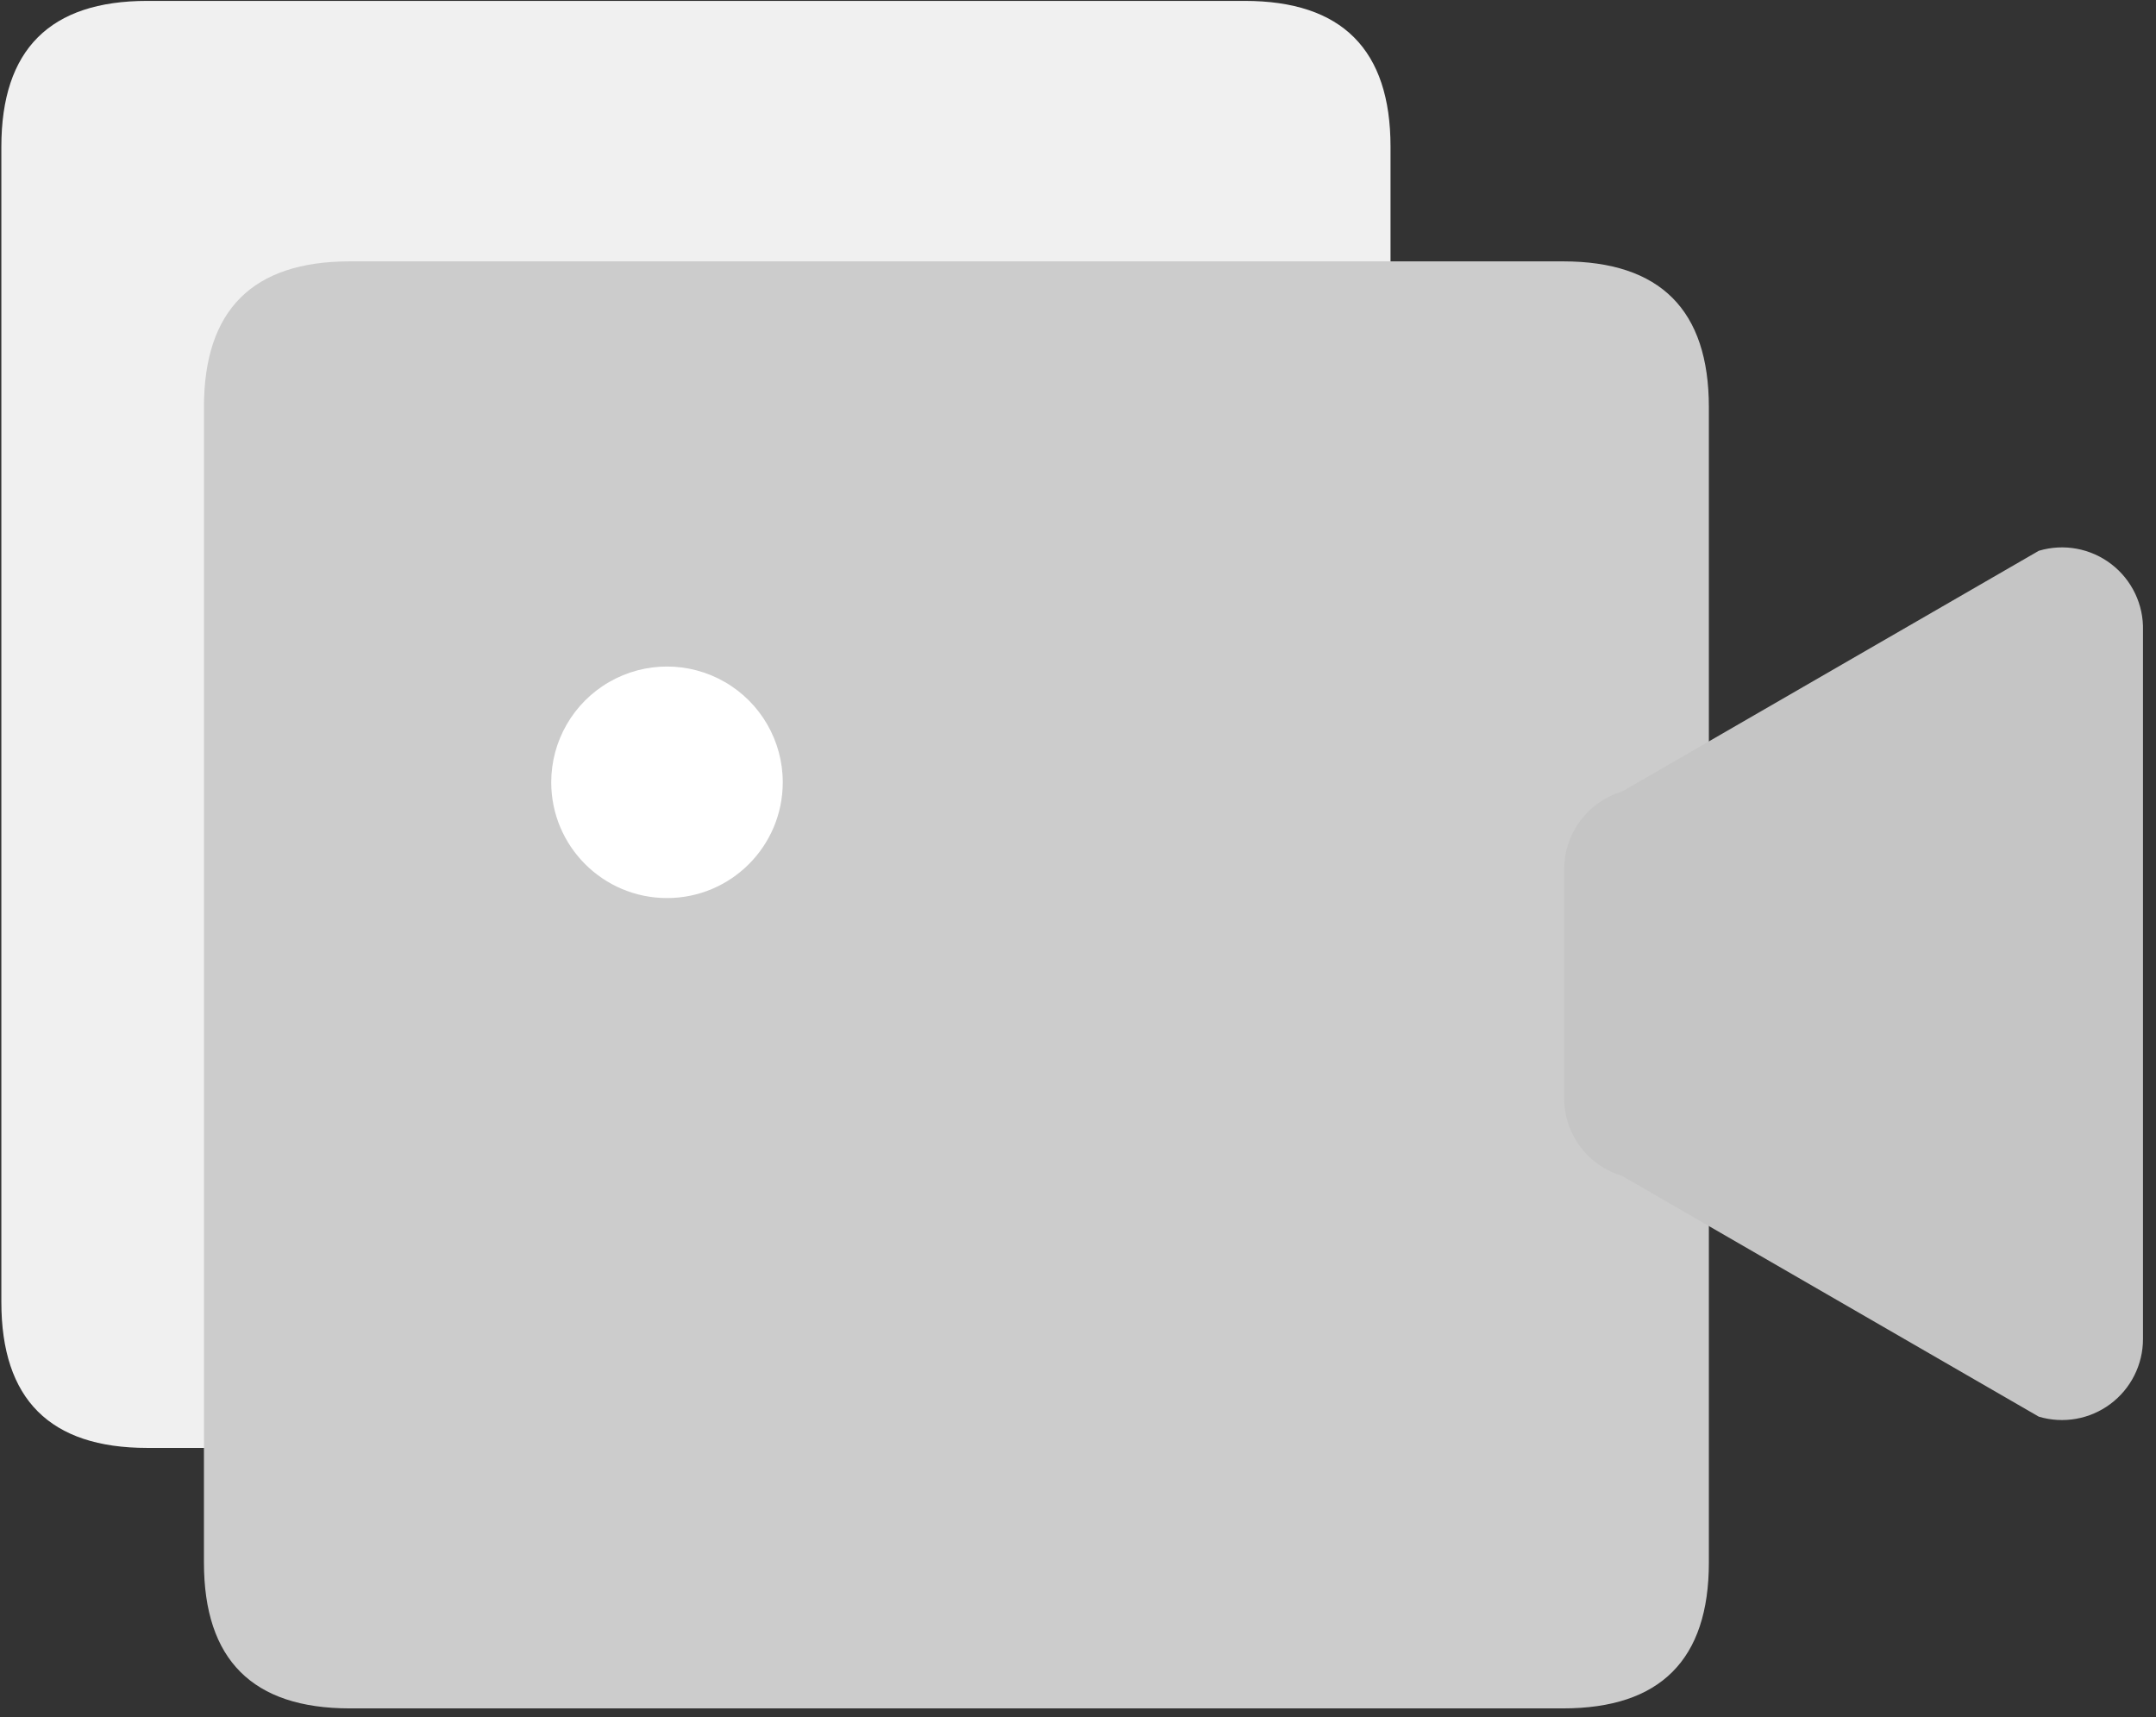 <?xml version="1.0" encoding="UTF-8"?>
<svg width="113px" height="90px" viewBox="0 0 113 90" version="1.1" xmlns="http://www.w3.org/2000/svg" xmlns:xlink="http://www.w3.org/1999/xlink">
    <rect x="0" y="0" width="113" height="90" fill="#333333" stroke="none"/>
    <title>视频</title>
    <g id="1.1" stroke="none" stroke-width="1" fill="none" fill-rule="evenodd">
        <g id="标记屏幕-选择视频空" transform="translate(-904, -369)" fill-rule="nonzero">
            <g id="视频" transform="translate(904, 369)">
                <path d="M7.716,0.047 L65.235,0.047 C70.332,0.047 72.88,2.596 72.88,7.692 L72.88,68.245 C72.88,73.342 70.332,75.89 65.235,75.89 L7.716,75.89 C2.619,75.89 0.071,73.342 0.071,68.245 L0.071,7.692 C0.071,2.596 2.619,0.047 7.716,0.047 L7.716,0.047 Z" id="路径" fill="#F0F0F0"></path>
                <path d="M18.334,13.699 L81.921,13.699 C87.017,13.699 89.565,16.247 89.565,21.344 L89.565,81.897 C89.565,86.993 87.017,89.542 81.921,89.542 L18.334,89.542 C13.237,89.542 10.689,86.993 10.689,81.897 L10.689,21.344 C10.689,16.247 13.237,13.699 18.334,13.699 Z" id="路径" fill="#CCCCCC"></path>
                <path d="M106.858,74.252 L85.015,61.632 C83.259,61.109 82.036,59.519 81.981,57.688 L81.981,45.553 C81.983,43.677 83.217,42.024 85.015,41.488 L106.858,28.868 C108.163,28.478 109.576,28.738 110.657,29.567 C111.738,30.395 112.356,31.692 112.318,33.054 L112.318,70.187 C112.317,71.527 111.682,72.788 110.607,73.589 C109.532,74.389 108.142,74.635 106.858,74.252 L106.858,74.252 Z" id="路径" fill="#C5C5C5"></path>
                <path d="M28.891,41.002 C28.891,44.353 31.608,47.07 34.959,47.07 C38.31,47.07 41.026,44.353 41.026,41.002 C41.026,38.835 39.87,36.832 37.992,35.748 C36.115,34.664 33.802,34.664 31.925,35.748 C30.048,36.832 28.891,38.835 28.891,41.002 L28.891,41.002 Z" id="路径" fill="#FFFFFF"></path>
            </g>
        </g>
    </g>
</svg>
